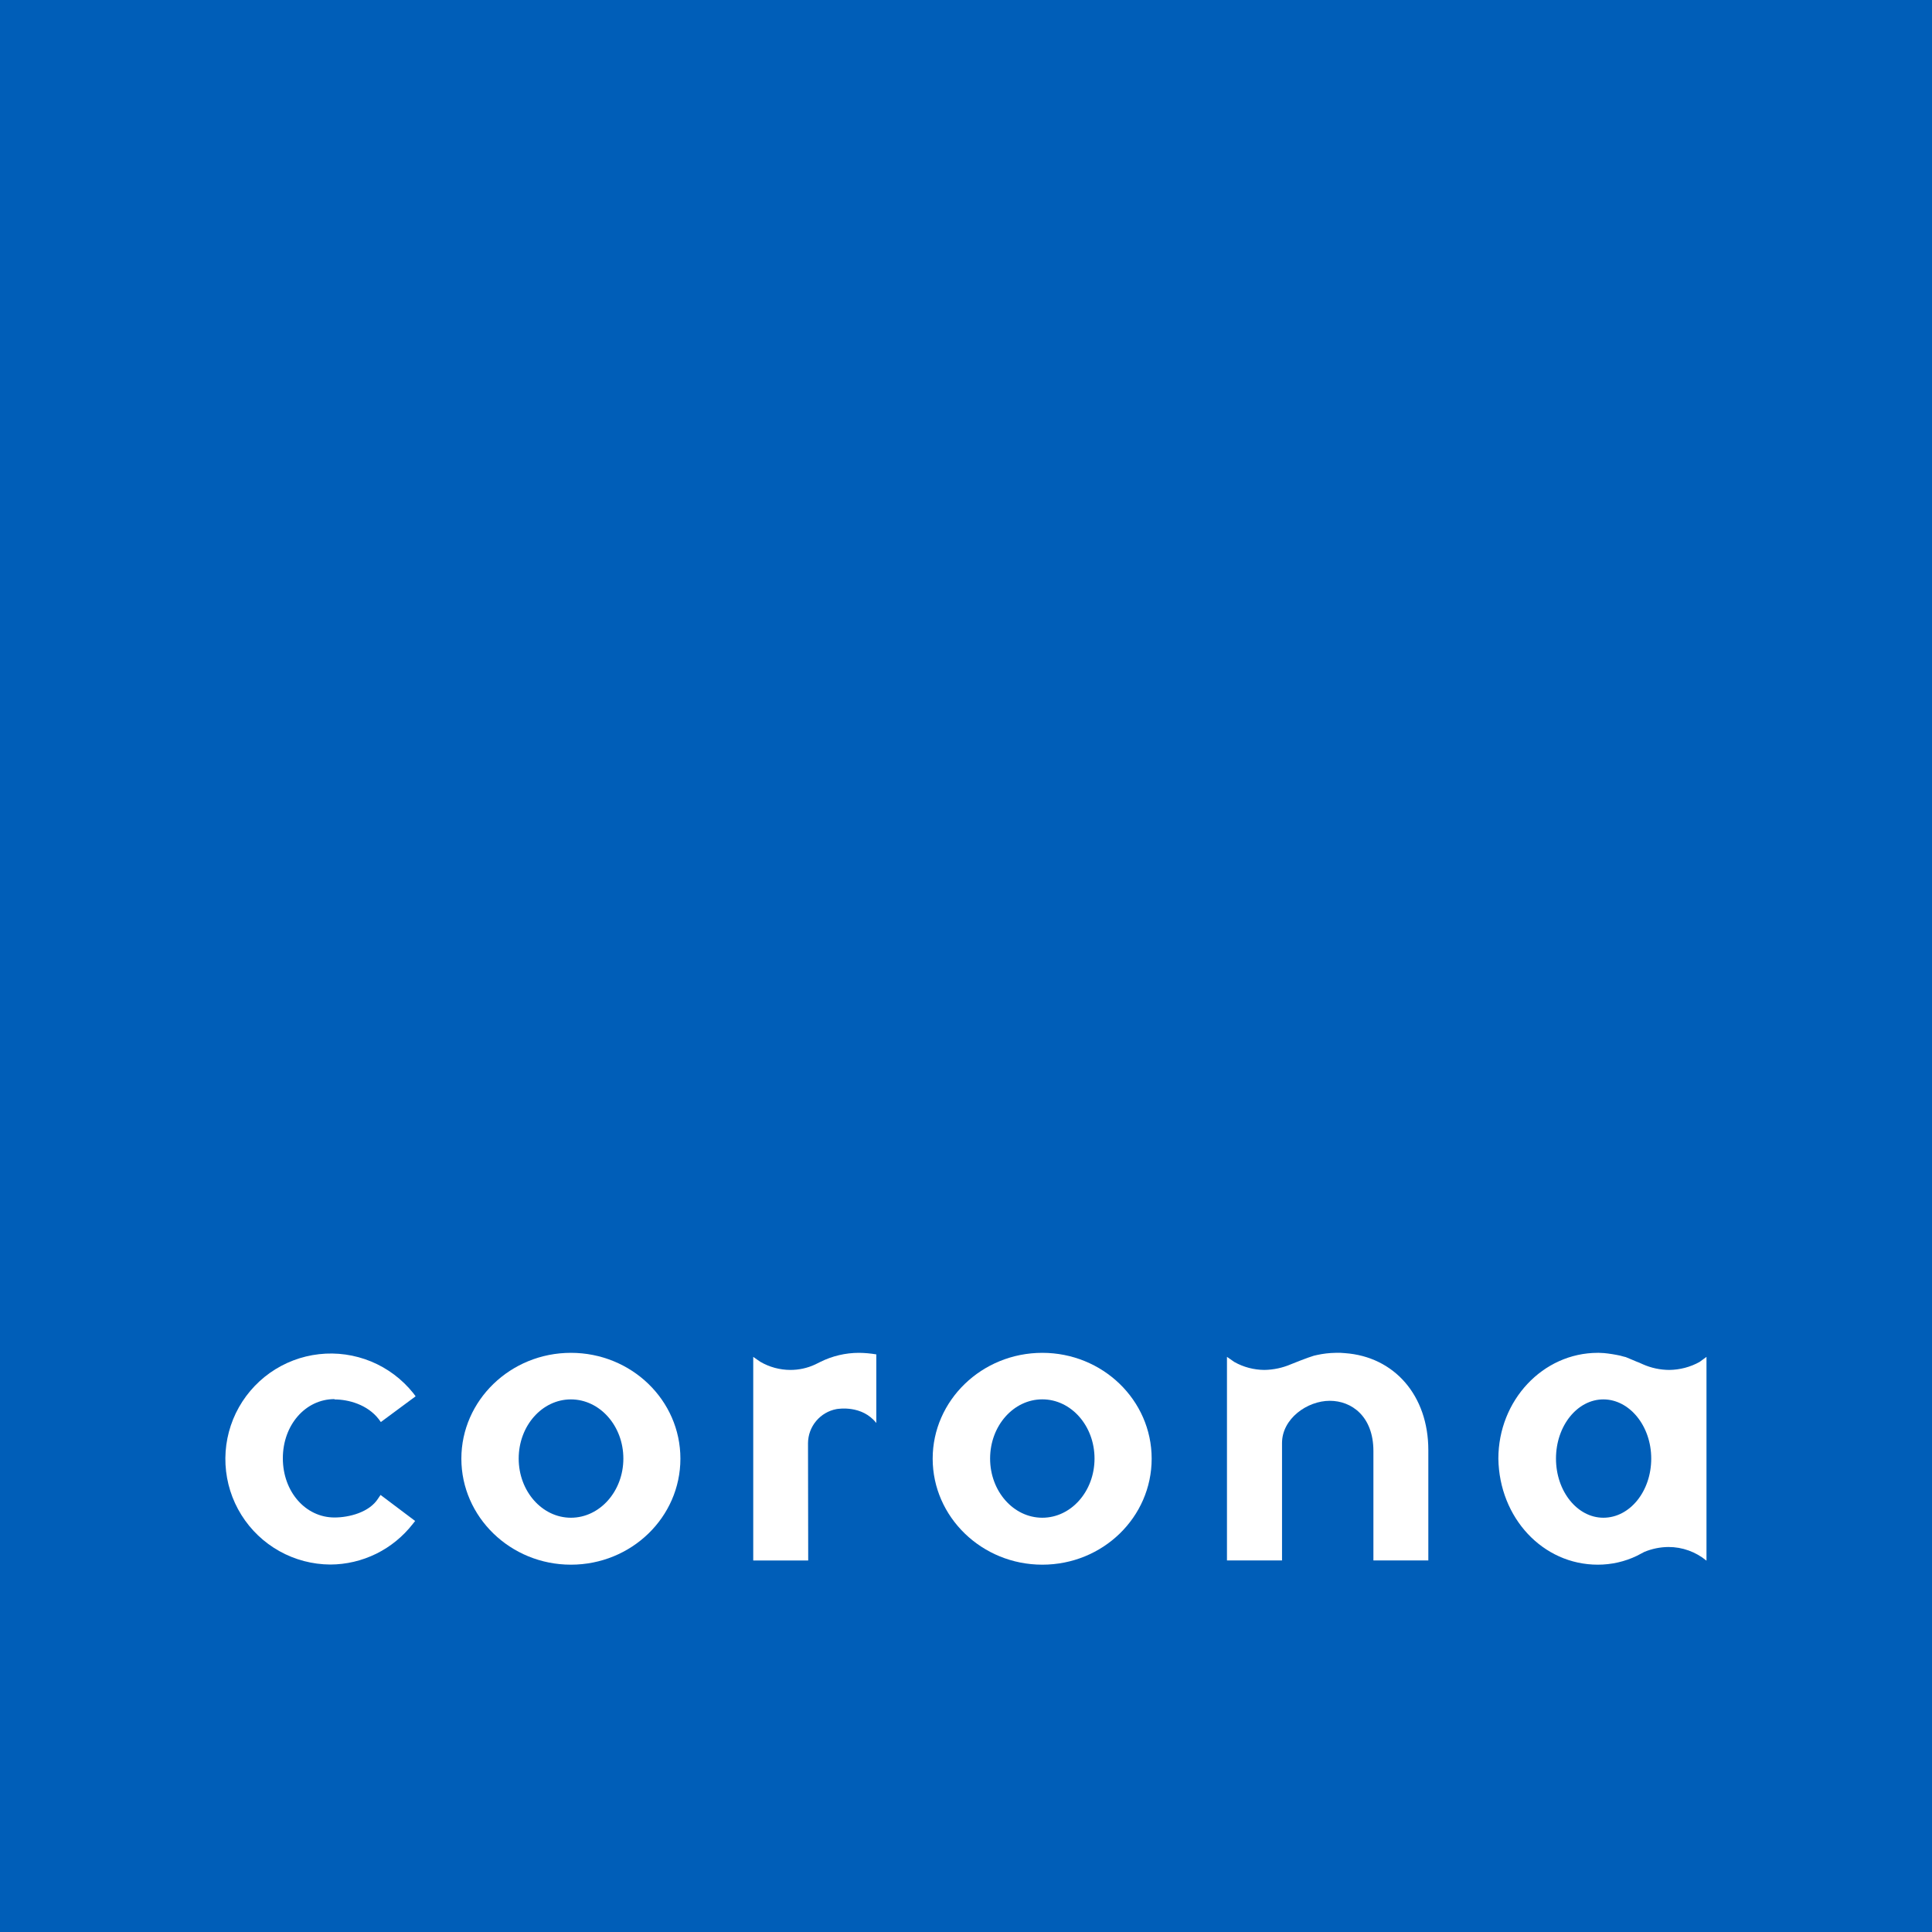 <svg width="40" height="40" viewBox="0 0 40 40" fill="none" xmlns="http://www.w3.org/2000/svg">
<path d="M40 0H0V40H40V0Z" fill="#005EB8"/>
<path d="M34.045 32.13C34.203 32.065 34.372 32.03 34.543 32.029C34.831 32.028 35.109 32.129 35.331 32.312V28.093L35.187 28.198C34.996 28.304 34.781 28.36 34.562 28.363C34.371 28.362 34.183 28.322 34.009 28.244C34.009 28.244 33.977 28.229 33.933 28.21C33.9 28.201 33.717 28.118 33.659 28.097C33.648 28.097 33.572 28.074 33.545 28.067C33.434 28.043 33.322 28.025 33.209 28.014C33.172 28.014 33.137 28.009 33.104 28.009H33.081C31.942 28.009 31.022 28.994 31.022 30.2C31.041 31.426 31.942 32.395 33.081 32.395C33.361 32.395 33.638 32.333 33.891 32.211L34.045 32.13ZM33.196 31.423C32.657 31.423 32.215 30.876 32.215 30.198C32.215 29.52 32.657 28.973 33.196 28.973C33.735 28.973 34.187 29.52 34.187 30.198C34.187 30.876 33.744 31.423 33.196 31.423Z" fill="white"/>
<path d="M27.201 28.069C27.223 28.065 27.245 28.06 27.266 28.054C27.392 28.026 27.521 28.011 27.65 28.009C27.714 28.006 27.778 28.008 27.842 28.015C28.867 28.087 29.572 28.892 29.572 30.023V32.307H28.435V30.044C28.435 29.323 27.983 29.002 27.532 29.002C27.062 29.002 26.543 29.374 26.543 29.876V32.307H25.403V28.092L25.555 28.198C25.744 28.305 25.959 28.361 26.177 28.363C26.367 28.36 26.554 28.32 26.729 28.245C26.729 28.245 27.074 28.105 27.201 28.069" fill="white"/>
<path d="M21.58 28.009C20.327 28.009 19.31 28.994 19.31 30.2C19.31 31.407 20.327 32.395 21.58 32.395C22.832 32.395 23.844 31.413 23.844 30.2C23.844 28.987 22.827 28.009 21.58 28.009ZM21.58 31.423C20.984 31.423 20.499 30.876 20.499 30.198C20.499 29.519 20.984 28.972 21.58 28.972C22.176 28.972 22.661 29.519 22.661 30.198C22.661 30.876 22.176 31.423 21.58 31.423Z" fill="white"/>
<path d="M16.729 29.876C16.731 29.709 16.79 29.548 16.898 29.42C17.005 29.292 17.153 29.205 17.317 29.174C17.355 29.168 17.846 29.085 18.143 29.462V28.041C18.024 28.021 17.904 28.01 17.783 28.009C17.505 28.009 17.231 28.074 16.982 28.198L16.879 28.249C16.717 28.325 16.541 28.363 16.363 28.363C16.144 28.362 15.928 28.304 15.739 28.193L15.595 28.093V32.308H16.733L16.729 29.876Z" fill="white"/>
<path d="M11.82 28.009C10.568 28.009 9.552 28.994 9.552 30.2C9.552 31.407 10.568 32.395 11.82 32.395C13.072 32.395 14.087 31.413 14.087 30.2C14.087 28.987 13.07 28.009 11.82 28.009ZM11.82 31.423C11.225 31.423 10.739 30.876 10.739 30.198C10.739 29.52 11.223 28.973 11.82 28.973C12.417 28.973 12.906 29.52 12.906 30.198C12.906 30.876 12.417 31.423 11.82 31.423Z" fill="white"/>
<path d="M6.926 28.974C7.218 28.974 7.606 29.081 7.839 29.379L7.885 29.442L8.605 28.909L8.555 28.842C8.324 28.554 8.024 28.329 7.683 28.188C7.342 28.048 6.971 27.995 6.605 28.037C6.238 28.078 5.888 28.212 5.587 28.425C5.286 28.639 5.044 28.925 4.883 29.257C4.723 29.589 4.649 29.957 4.669 30.325C4.689 30.693 4.801 31.051 4.997 31.364C5.192 31.677 5.463 31.935 5.785 32.115C6.108 32.295 6.47 32.39 6.839 32.392C7.168 32.391 7.493 32.314 7.789 32.169C8.085 32.023 8.343 31.812 8.546 31.552L8.595 31.49L7.879 30.951L7.83 31.023C7.649 31.312 7.227 31.418 6.925 31.418C6.326 31.418 5.856 30.884 5.856 30.192C5.856 29.501 6.326 28.967 6.925 28.967" fill="white"/>
</svg>